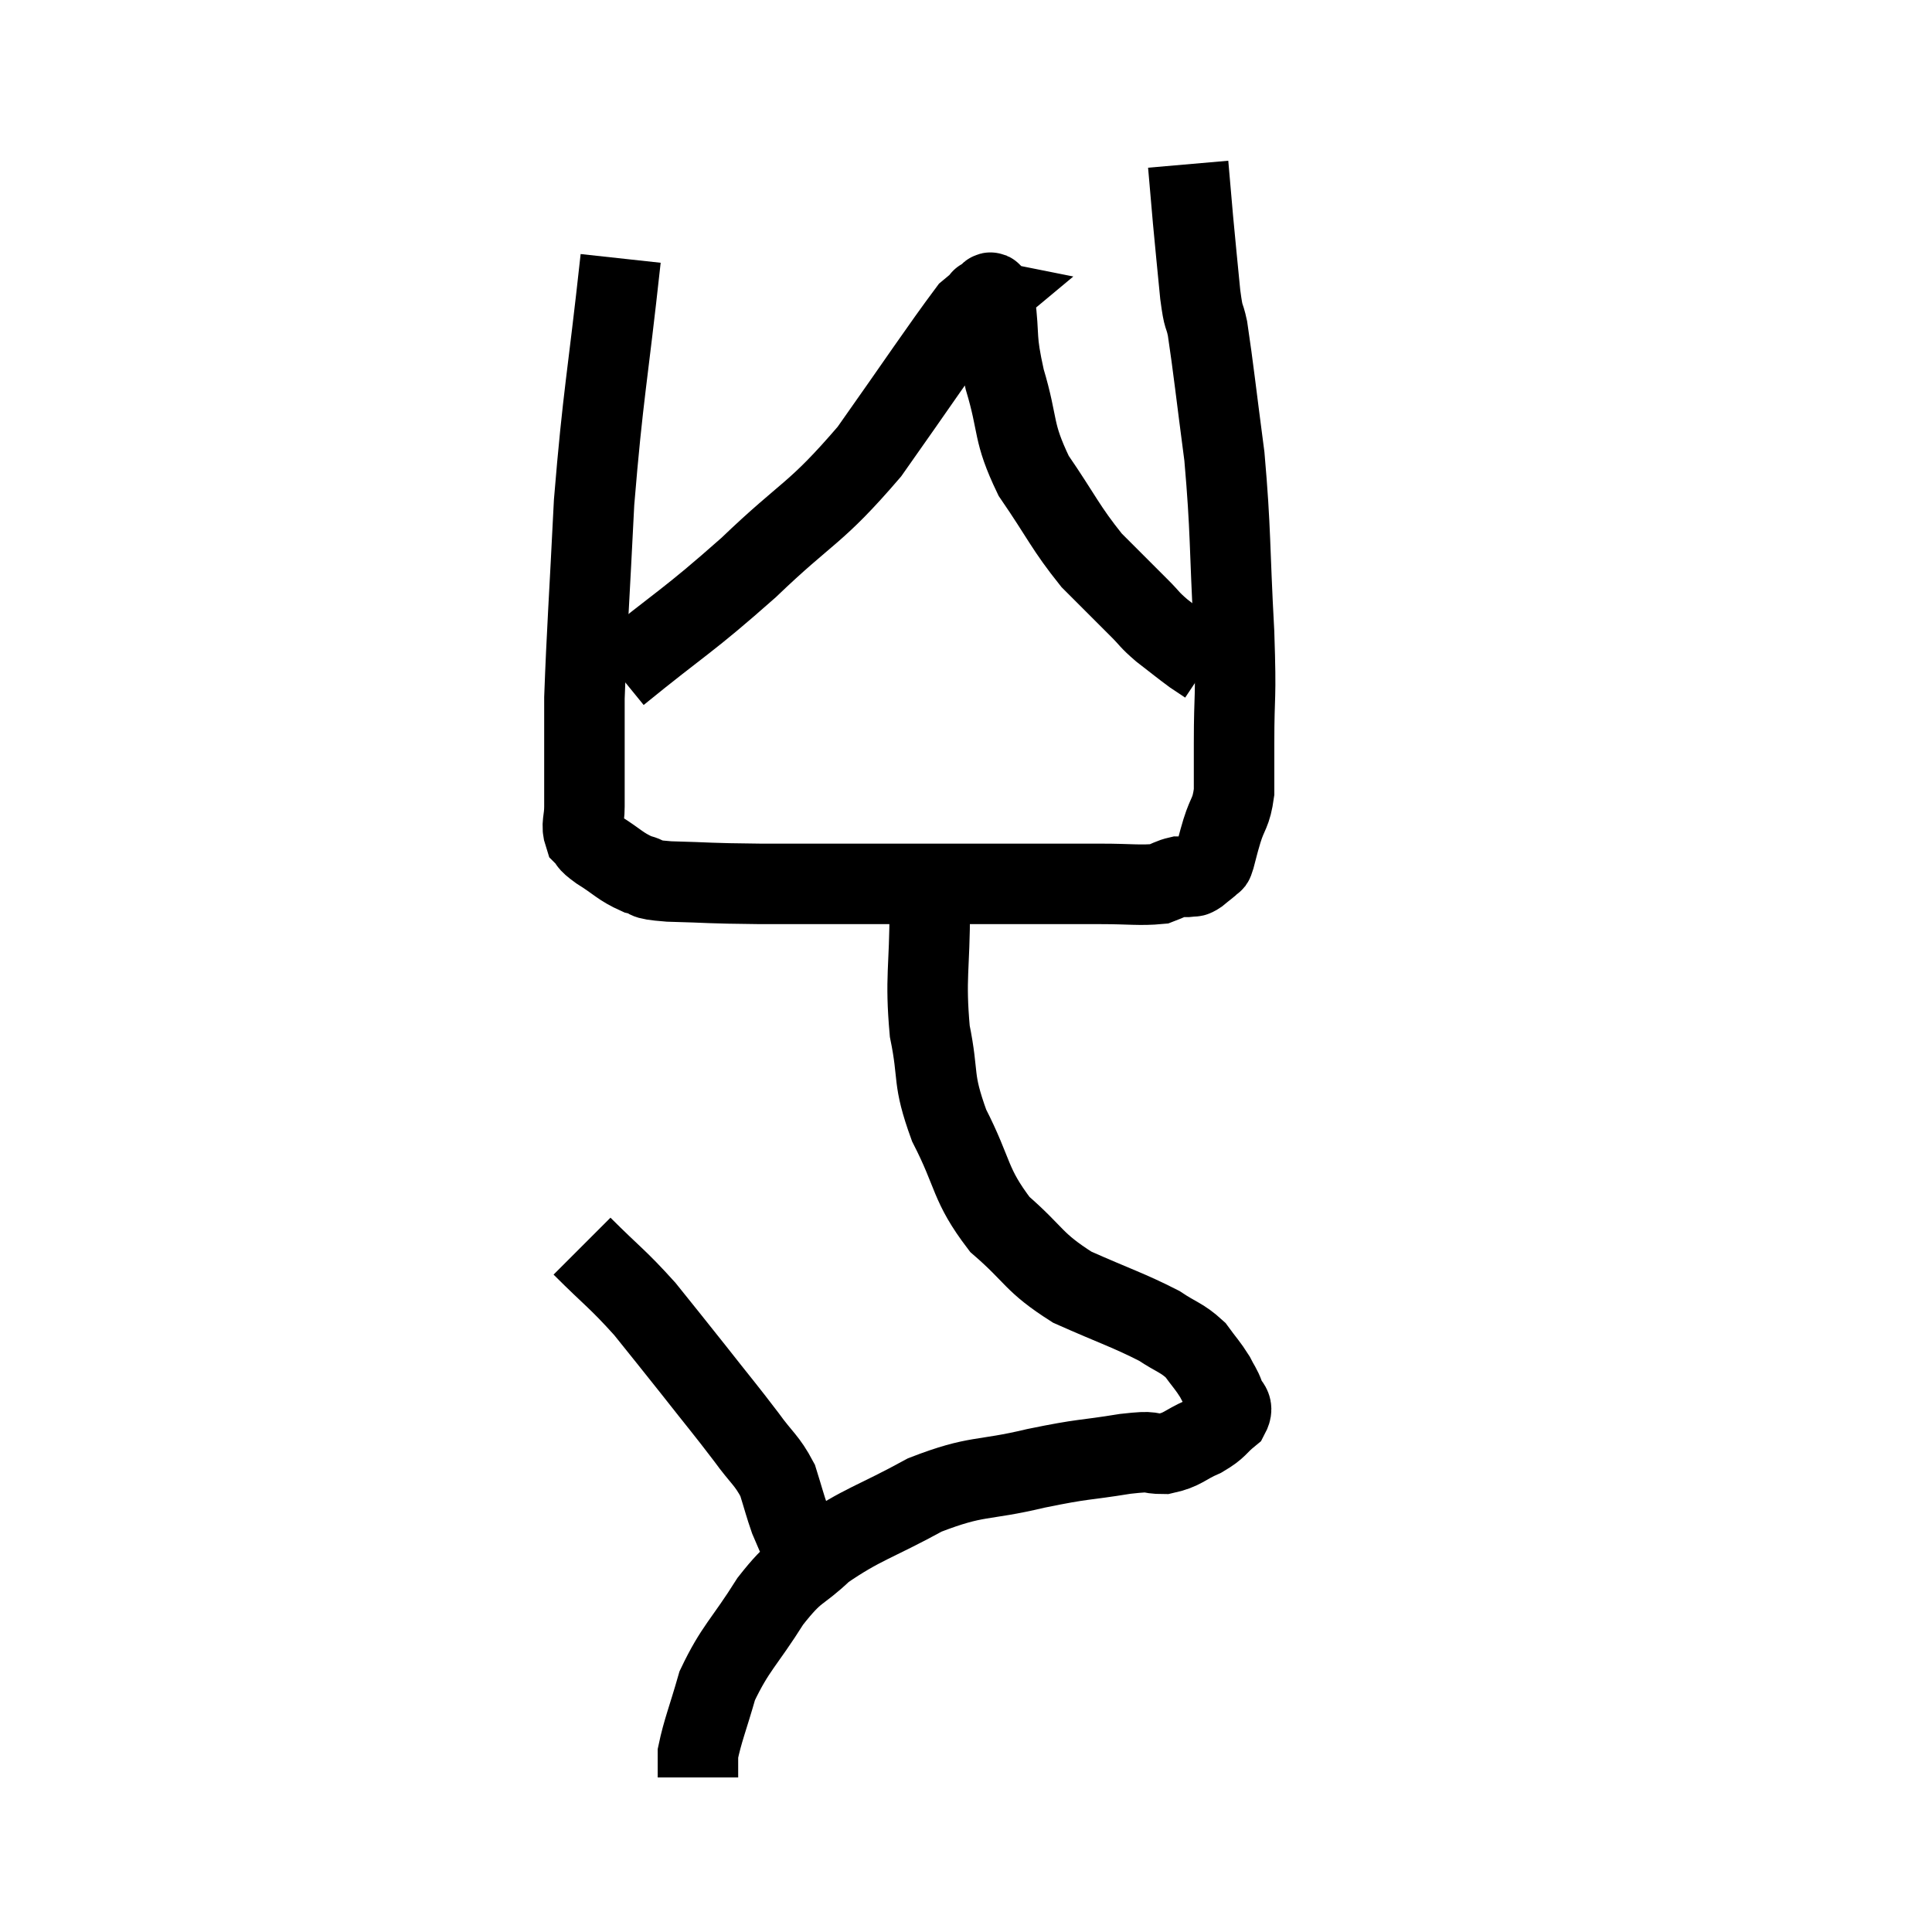 <svg width="48" height="48" viewBox="0 0 48 48" xmlns="http://www.w3.org/2000/svg"><path d="M 15.42 6.42 C 15.09 9.45, 14.985 9.75, 14.76 12.48 C 14.64 14.91, 14.58 15.69, 14.52 17.34 C 14.52 18.21, 14.52 18.405, 14.52 19.08 C 14.52 19.56, 14.52 19.62, 14.52 20.04 C 14.52 20.4, 14.43 20.49, 14.52 20.76 C 14.7 20.94, 14.55 20.88, 14.88 21.12 C 15.36 21.42, 15.405 21.525, 15.84 21.72 C 16.23 21.81, 15.855 21.84, 16.62 21.9 C 17.76 21.93, 17.475 21.945, 18.9 21.96 C 20.61 21.96, 20.595 21.96, 22.32 21.96 C 24.06 21.96, 24.54 21.96, 25.8 21.96 C 26.58 21.96, 26.61 21.96, 27.36 21.96 C 28.08 21.96, 28.32 22.005, 28.8 21.96 C 29.04 21.87, 29.085 21.825, 29.28 21.78 C 29.43 21.78, 29.46 21.795, 29.58 21.78 C 29.67 21.75, 29.625 21.81, 29.76 21.72 C 29.94 21.57, 30.015 21.525, 30.12 21.42 C 30.15 21.36, 30.12 21.495, 30.18 21.3 C 30.27 20.97, 30.24 21.045, 30.36 20.64 C 30.51 20.16, 30.585 20.22, 30.66 19.68 C 30.66 19.08, 30.66 19.47, 30.66 18.48 C 30.66 17.1, 30.72 17.505, 30.66 15.72 C 30.54 13.53, 30.585 13.23, 30.42 11.34 C 30.21 9.75, 30.15 9.165, 30 8.16 C 29.91 7.74, 29.91 7.995, 29.82 7.32 C 29.73 6.39, 29.715 6.27, 29.64 5.46 C 29.58 4.77, 29.55 4.425, 29.52 4.08 C 29.52 4.08, 29.52 4.08, 29.52 4.08 L 29.52 4.08" fill="none" stroke="black" stroke-width="2"></path><path d="M 15.36 16.74 C 16.98 15.42, 17.04 15.48, 18.6 14.1 C 20.1 12.66, 20.235 12.81, 21.6 11.22 C 22.83 9.48, 23.355 8.685, 24.06 7.74 C 24.24 7.59, 24.33 7.515, 24.42 7.44 C 24.42 7.44, 24.345 7.425, 24.42 7.44 C 24.57 7.47, 24.585 7.005, 24.72 7.5 C 24.84 8.46, 24.72 8.34, 24.96 9.42 C 25.32 10.62, 25.14 10.695, 25.68 11.82 C 26.4 12.87, 26.46 13.095, 27.12 13.92 C 27.72 14.52, 27.885 14.685, 28.32 15.12 C 28.59 15.39, 28.53 15.375, 28.86 15.66 C 29.25 15.96, 29.355 16.05, 29.64 16.26 C 29.82 16.38, 29.91 16.44, 30 16.5 C 30 16.5, 30 16.5, 30 16.5 L 30 16.5" fill="none" stroke="black" stroke-width="2"></path><path d="M 23.1 21.72 C 23.1 22.14, 23.1 21.585, 23.1 22.56 C 23.1 24.09, 22.98 24.27, 23.1 25.62 C 23.34 26.79, 23.145 26.76, 23.58 27.96 C 24.21 29.19, 24.075 29.415, 24.84 30.42 C 25.74 31.2, 25.65 31.35, 26.64 31.98 C 27.72 32.46, 28.035 32.55, 28.8 32.94 C 29.25 33.24, 29.355 33.225, 29.7 33.54 C 29.94 33.87, 30 33.915, 30.18 34.2 C 30.3 34.44, 30.33 34.44, 30.42 34.68 C 30.48 34.92, 30.675 34.905, 30.54 35.16 C 30.21 35.43, 30.285 35.46, 29.88 35.7 C 29.4 35.91, 29.4 36.015, 28.92 36.12 C 28.44 36.12, 28.755 36.03, 27.96 36.12 C 26.85 36.3, 26.985 36.225, 25.74 36.48 C 24.36 36.81, 24.3 36.63, 22.98 37.14 C 21.72 37.83, 21.42 37.86, 20.46 38.52 C 19.8 39.15, 19.8 38.94, 19.14 39.78 C 18.48 40.83, 18.27 40.935, 17.82 41.88 C 17.58 42.72, 17.46 42.99, 17.34 43.56 C 17.34 43.86, 17.34 44.01, 17.34 44.16 L 17.34 44.16" fill="none" stroke="black" stroke-width="2"></path><path d="M 14.46 30.96 C 15.24 31.74, 15.33 31.755, 16.02 32.52 C 16.62 33.27, 16.59 33.225, 17.22 34.02 C 17.88 34.86, 18.015 35.01, 18.54 35.7 C 18.93 36.24, 19.05 36.27, 19.32 36.78 C 19.47 37.26, 19.5 37.395, 19.62 37.74 C 19.71 37.95, 19.755 38.055, 19.8 38.16 C 19.8 38.16, 19.8 38.16, 19.8 38.16 L 19.8 38.16" fill="none" stroke="black" stroke-width="2"></path></svg>